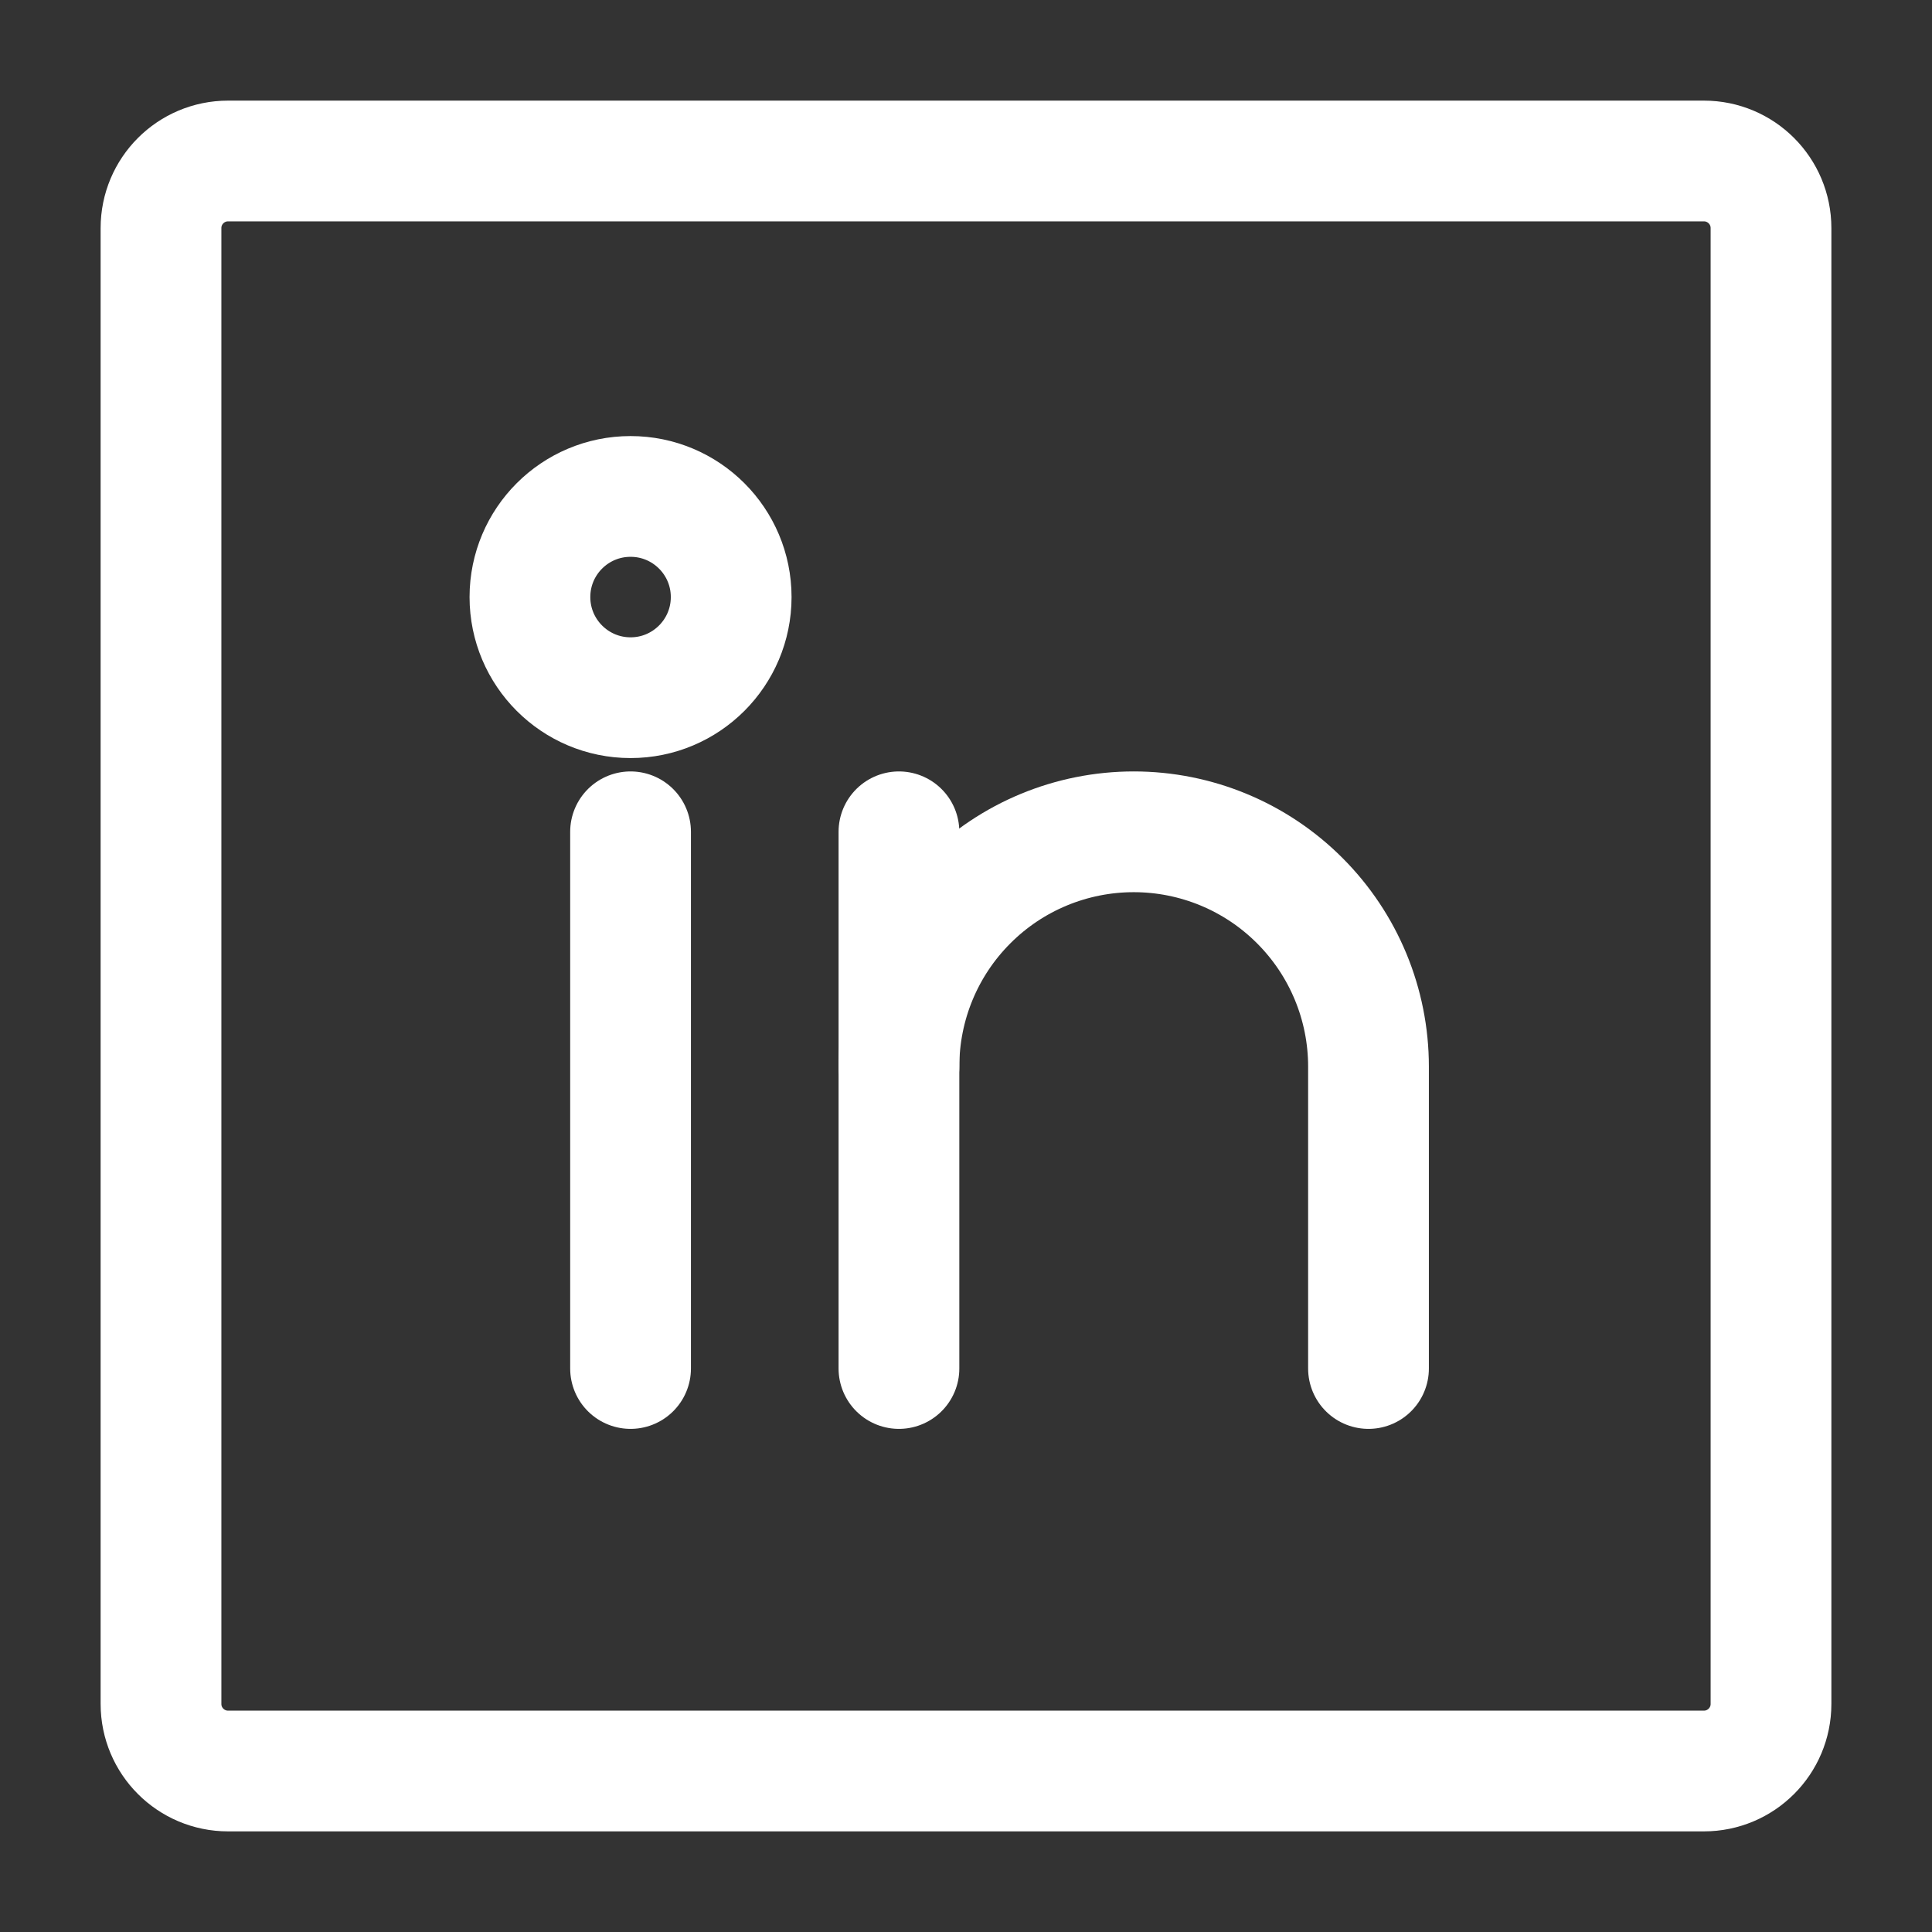 <svg xmlns="http://www.w3.org/2000/svg" width="24" height="24" viewBox="0 0 24 24" fill="none">
<rect x="0" y="0" width="24" height="24" fill="#333333" stroke="none"/>
<path d="M21.167 2H2.833C2.373 2 2 2.373 2 2.833V21.167C2 21.627 2.373 22 2.833 22H21.167C21.627 22 22 21.627 22 21.167V2.833C22 2.373 21.627 2 21.167 2Z" stroke="white" stroke-width="1.5" stroke-linecap="round"/>
<path d="M11.167 10.333V17" stroke="white" stroke-width="1.5" stroke-linecap="round"/>
<path d="M7.833 10.333V17" stroke="white" stroke-width="1.5" stroke-linecap="round"/>
<path d="M11.167 13.25C11.167 12.476 11.474 11.735 12.021 11.188C12.568 10.64 13.31 10.333 14.084 10.333C14.857 10.333 15.599 10.64 16.146 11.188C16.693 11.735 17 12.476 17 13.25V17" stroke="white" stroke-width="1.5" stroke-linecap="round"/>
<path d="M7.833 8.667C8.523 8.667 9.083 8.107 9.083 7.417C9.083 6.726 8.523 6.167 7.833 6.167C7.143 6.167 6.583 6.726 6.583 7.417C6.583 8.107 7.143 8.667 7.833 8.667Z" stroke="white" stroke-width="1.5" stroke-linecap="round"/>
</svg>